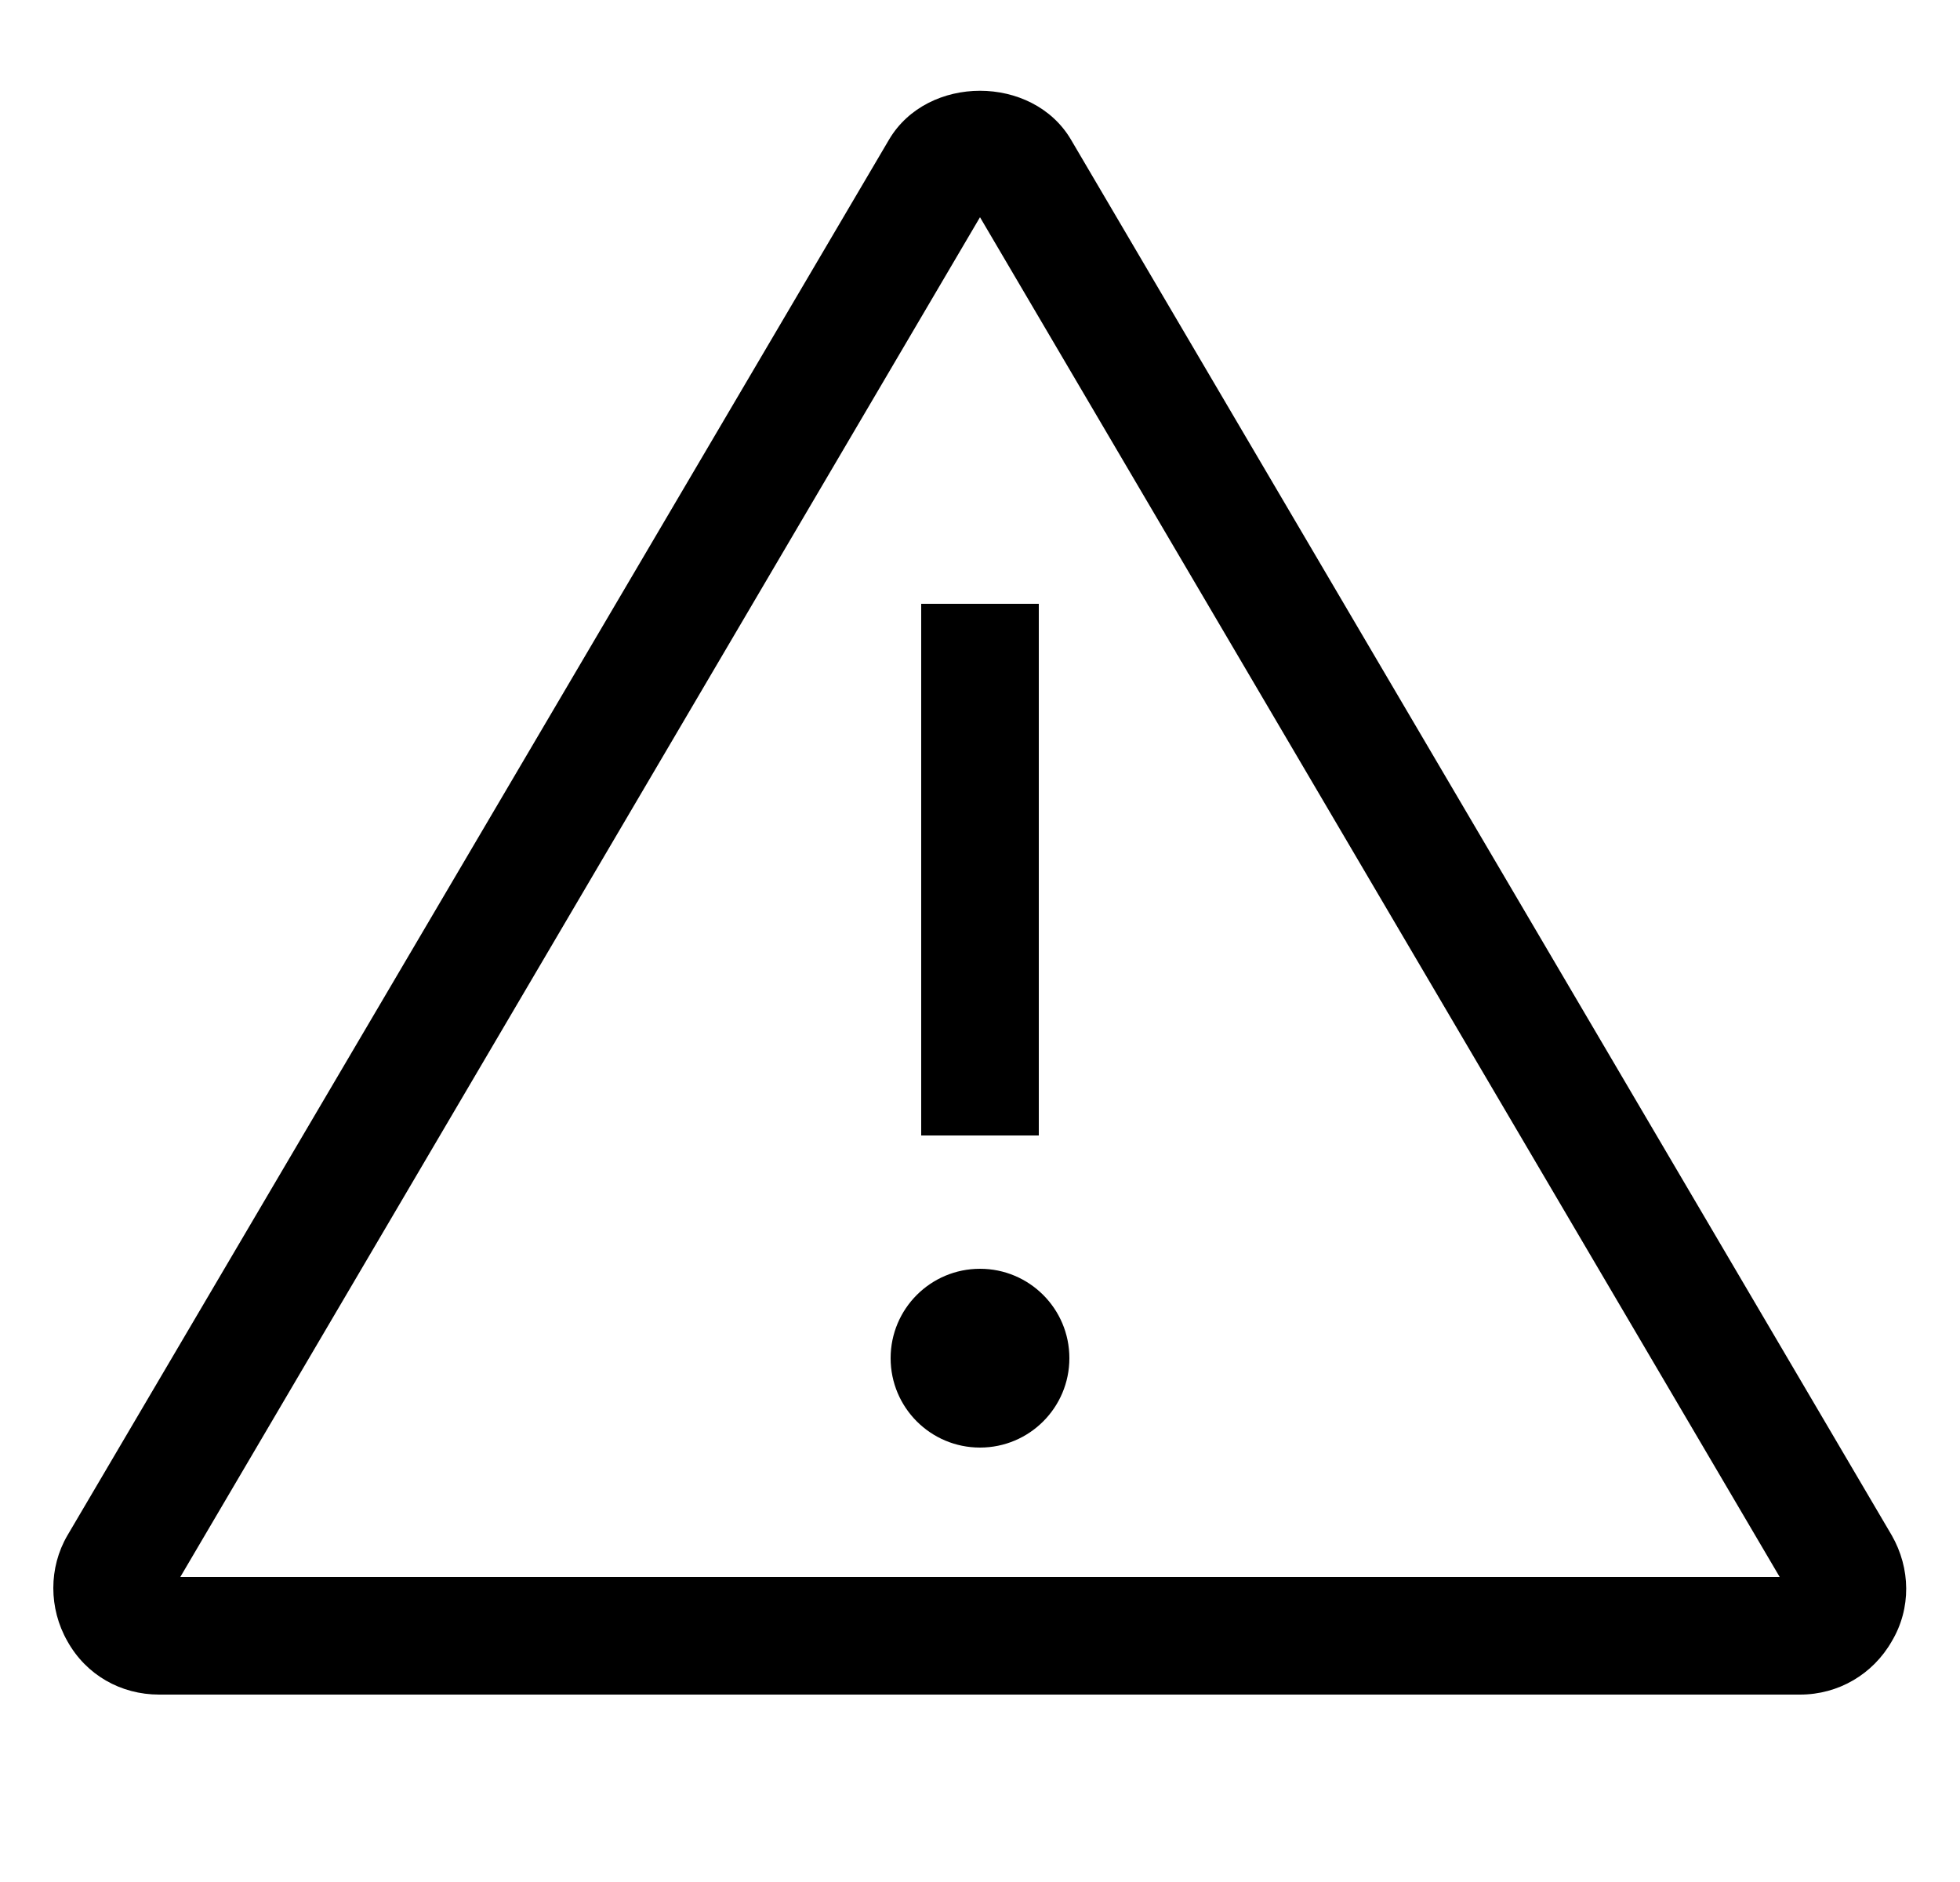 <svg width="25" height="24" viewBox="0 0 25 24" fill="none" xmlns="http://www.w3.org/2000/svg">
    <g clip-path="url(#clip0_998_1185)">
        <path fill-rule="evenodd" clip-rule="evenodd" d="M2.03 21.61H22.96C23.45 21.61 23.89 21.35 24.13 20.93C24.38 20.51 24.37 20 24.13 19.58L13.66 1.78C13.17 0.95 11.83 0.95 11.34 1.78L0.86 19.58C0.62 19.99 0.62 20.51 0.86 20.93C1.1 21.36 1.54 21.61 2.03 21.61ZM22.7 20.11H2.3L12.5 2.77L22.7 20.11ZM13.25 7.7H11.75V14.48H13.25V7.7ZM12.5 18.46C11.87 18.46 11.36 17.95 11.36 17.32C11.36 16.69 11.87 16.18 12.5 16.18C13.13 16.18 13.64 16.69 13.64 17.32C13.64 17.95 13.13 18.46 12.5 18.46Z" fill="currentColor"/>
    </g>
    <defs>
        <clipPath id="clip0_998_1185">
            <rect width="24" height="24" fill="white" transform="translate(0.5)"/>
        </clipPath>
    </defs>
</svg>
